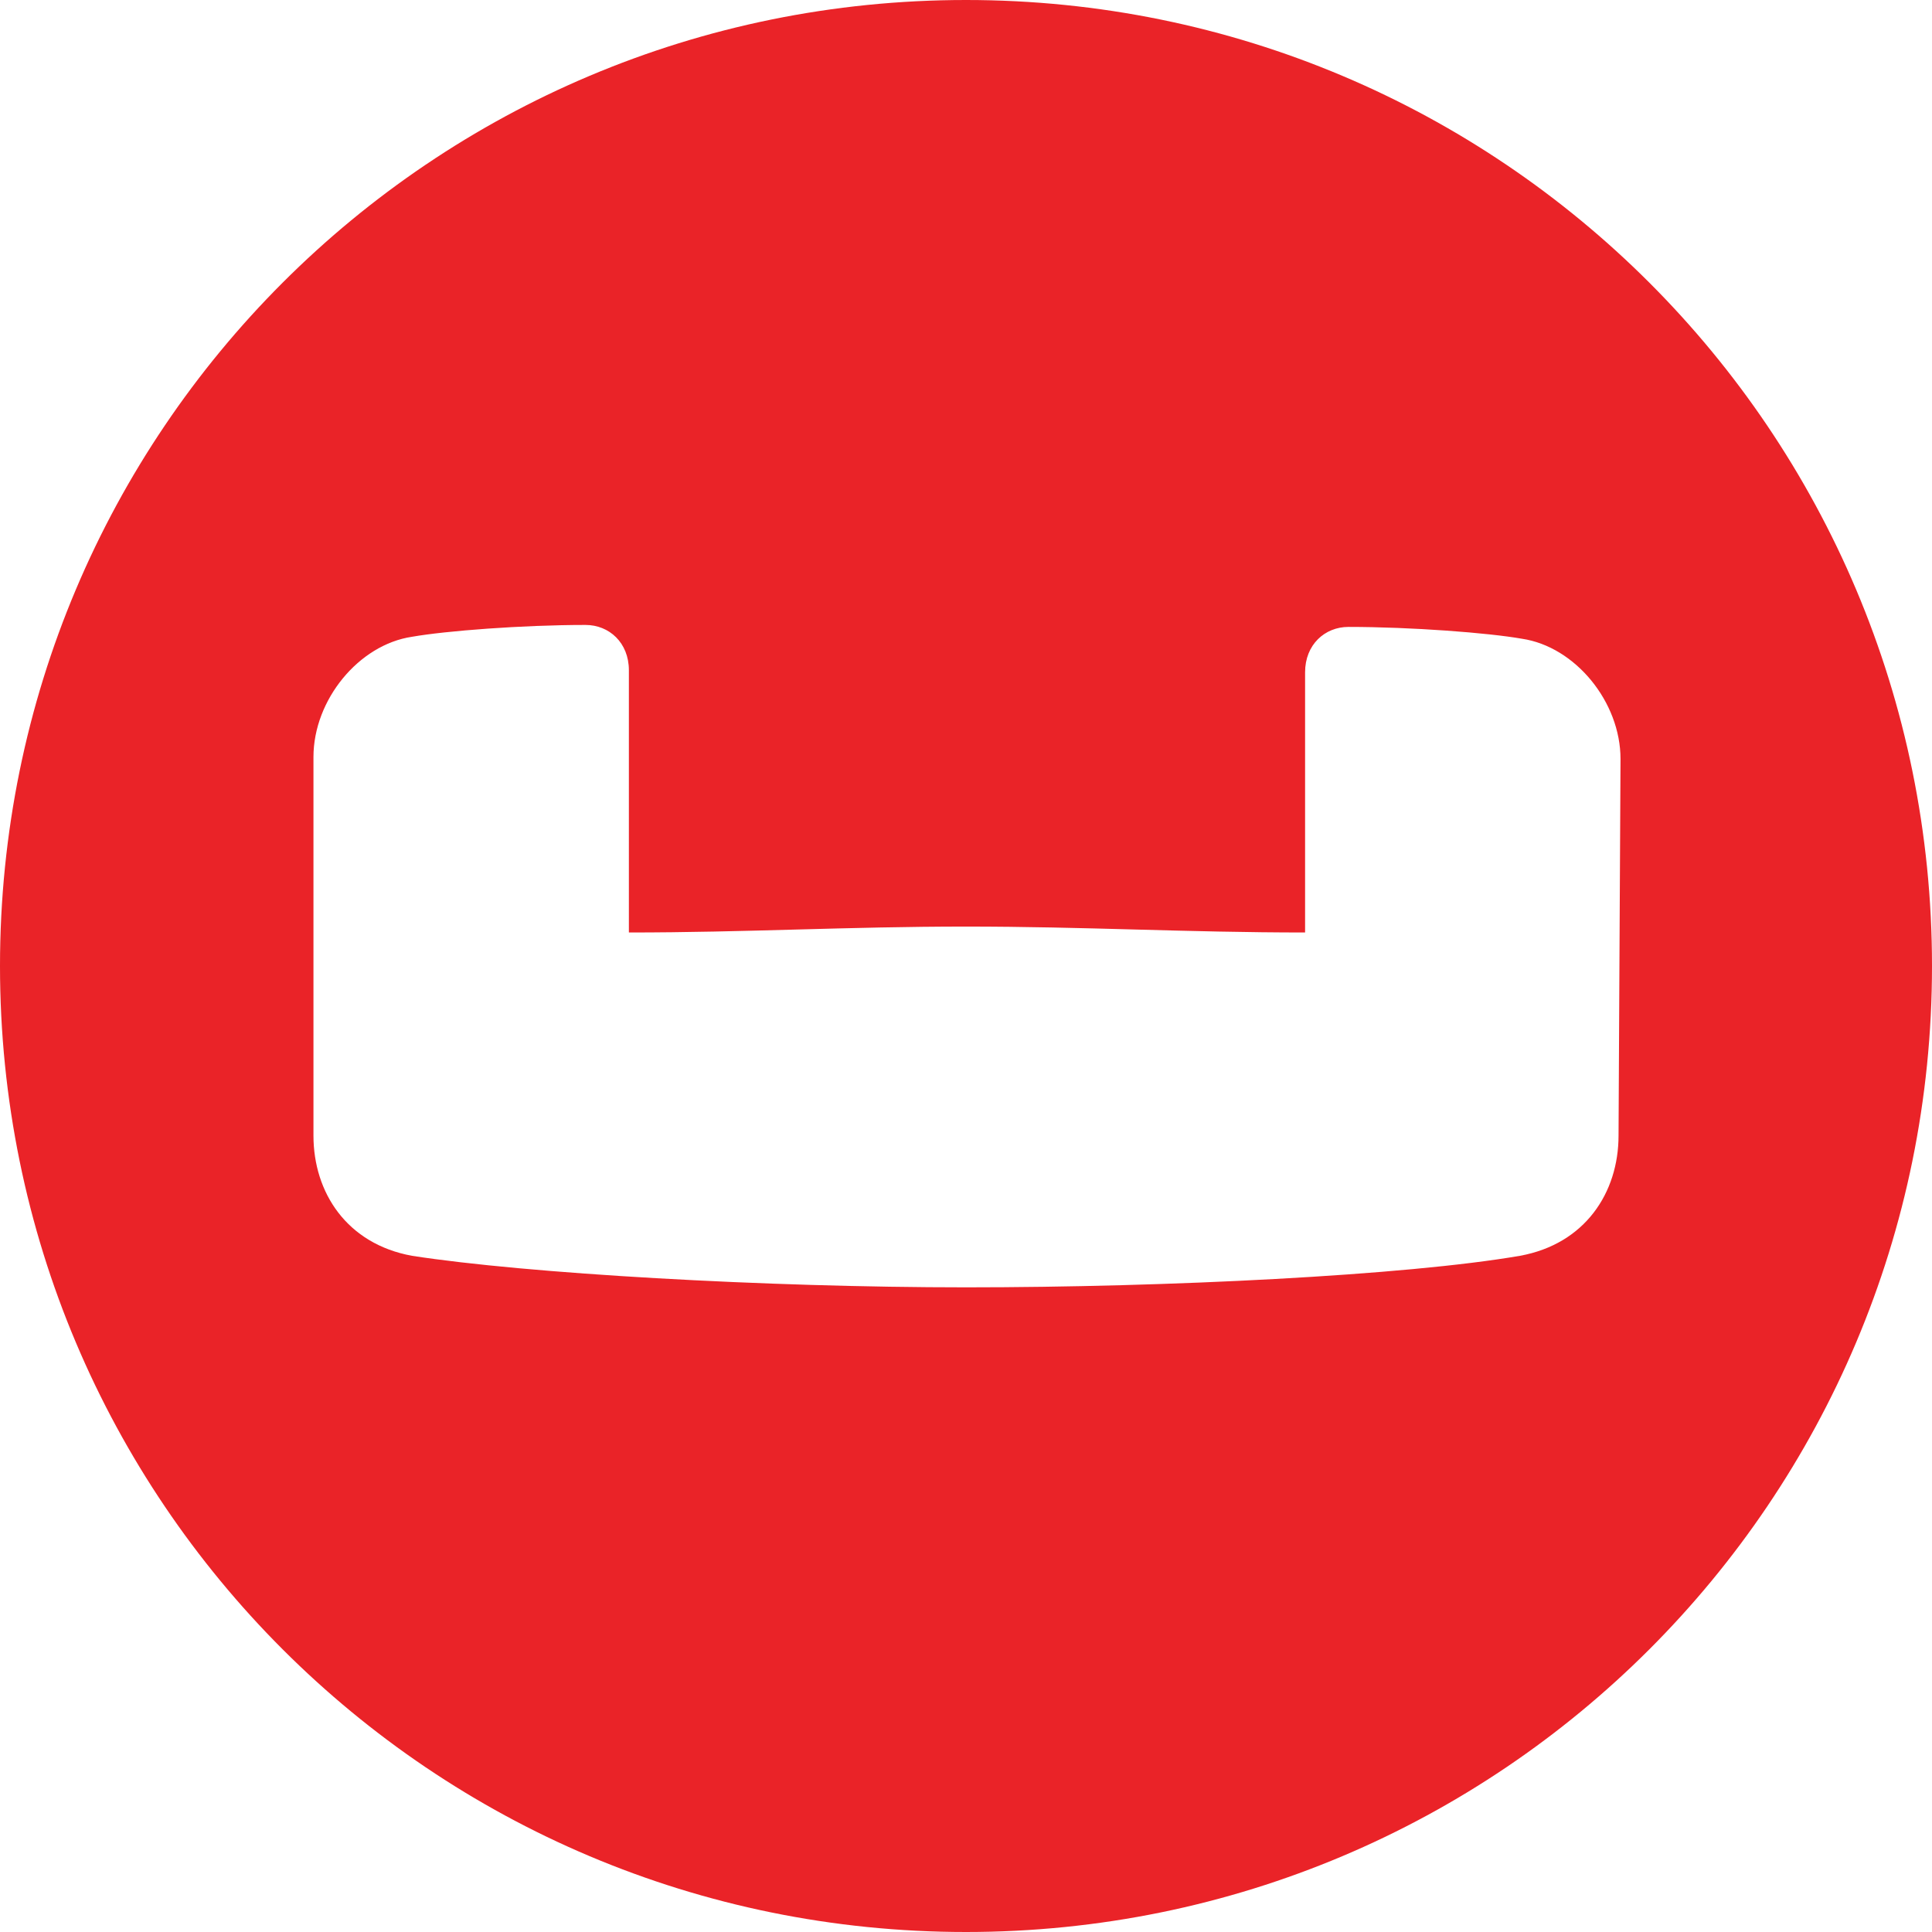 <?xml version="1.0" encoding="UTF-8" standalone="no"?>
<!-- Generator: Adobe Illustrator 23.0.1, SVG Export Plug-In . SVG Version: 6.00 Build 0)  -->

<svg
  version="1.1"
  id="Layer_1"
  x="0px"
  y="0px"
  viewBox="0 0 98 98"
  xml:space="preserve"
  sodipodi:docname="CB Logomark.svg"
  width="98"
  height="98"
  inkscape:version="1.1 (c4e8f9e, 2021-05-24)"
  xmlns:inkscape="http://www.inkscape.org/namespaces/inkscape"
  xmlns:sodipodi="http://sodipodi.sourceforge.net/DTD/sodipodi-0.dtd"
  xmlns="http://www.w3.org/2000/svg"
  xmlns:svg="http://www.w3.org/2000/svg"><defs
   id="defs190" /><sodipodi:namedview
   id="namedview188"
   pagecolor="#ffffff"
   bordercolor="#666666"
   borderopacity="1.0"
   inkscape:pageshadow="2"
   inkscape:pageopacity="0.0"
   inkscape:pagecheckerboard="0"
   showgrid="false"
   fit-margin-top="0"
   fit-margin-left="0"
   fit-margin-right="0"
   fit-margin-bottom="0"
   inkscape:zoom="6.21"
   inkscape:cx="32.286634"
   inkscape:cy="40.660225"
   inkscape:window-width="1312"
   inkscape:window-height="847"
   inkscape:window-x="0"
   inkscape:window-y="25"
   inkscape:window-maximized="0"
   inkscape:current-layer="Layer_1" />
<style
   type="text/css"
   id="style184">
	.st0{fill:#EA2328;}
</style>
<path
   id="Logo-Icon"
   class="st0"
   d="m 82.1,57.6 c 0,2.9 -1.7,5.5 -5,6.1 -5.8,1 -17.9,1.6 -28.1,1.6 -10.2,0 -22.3,-0.7 -28.1,-1.6 -3.3,-0.6 -5,-3.2 -5,-6.1 V 38.4 c 0,-2.9 2.3,-5.7 5,-6.1 1.7,-0.3 5.6,-0.6 8.8,-0.6 1.2,0 2.2,0.9 2.2,2.3 V 47.3 C 37.8,47.3 43,47 49,47 c 6,0 11.2,0.3 17.2,0.3 V 34.1 c 0,-1.4 1,-2.3 2.2,-2.3 3.2,0 7.1,0.3 8.8,0.6 2.7,0.4 5,3.2 5,6.1 z M 49,0 C 21.9,0 0,21.9 0,49 0,76.1 21.9,98 49,98 76.1,98 98,76.1 98,49 98,21.9 76.1,0 49,0 Z" />
</svg>